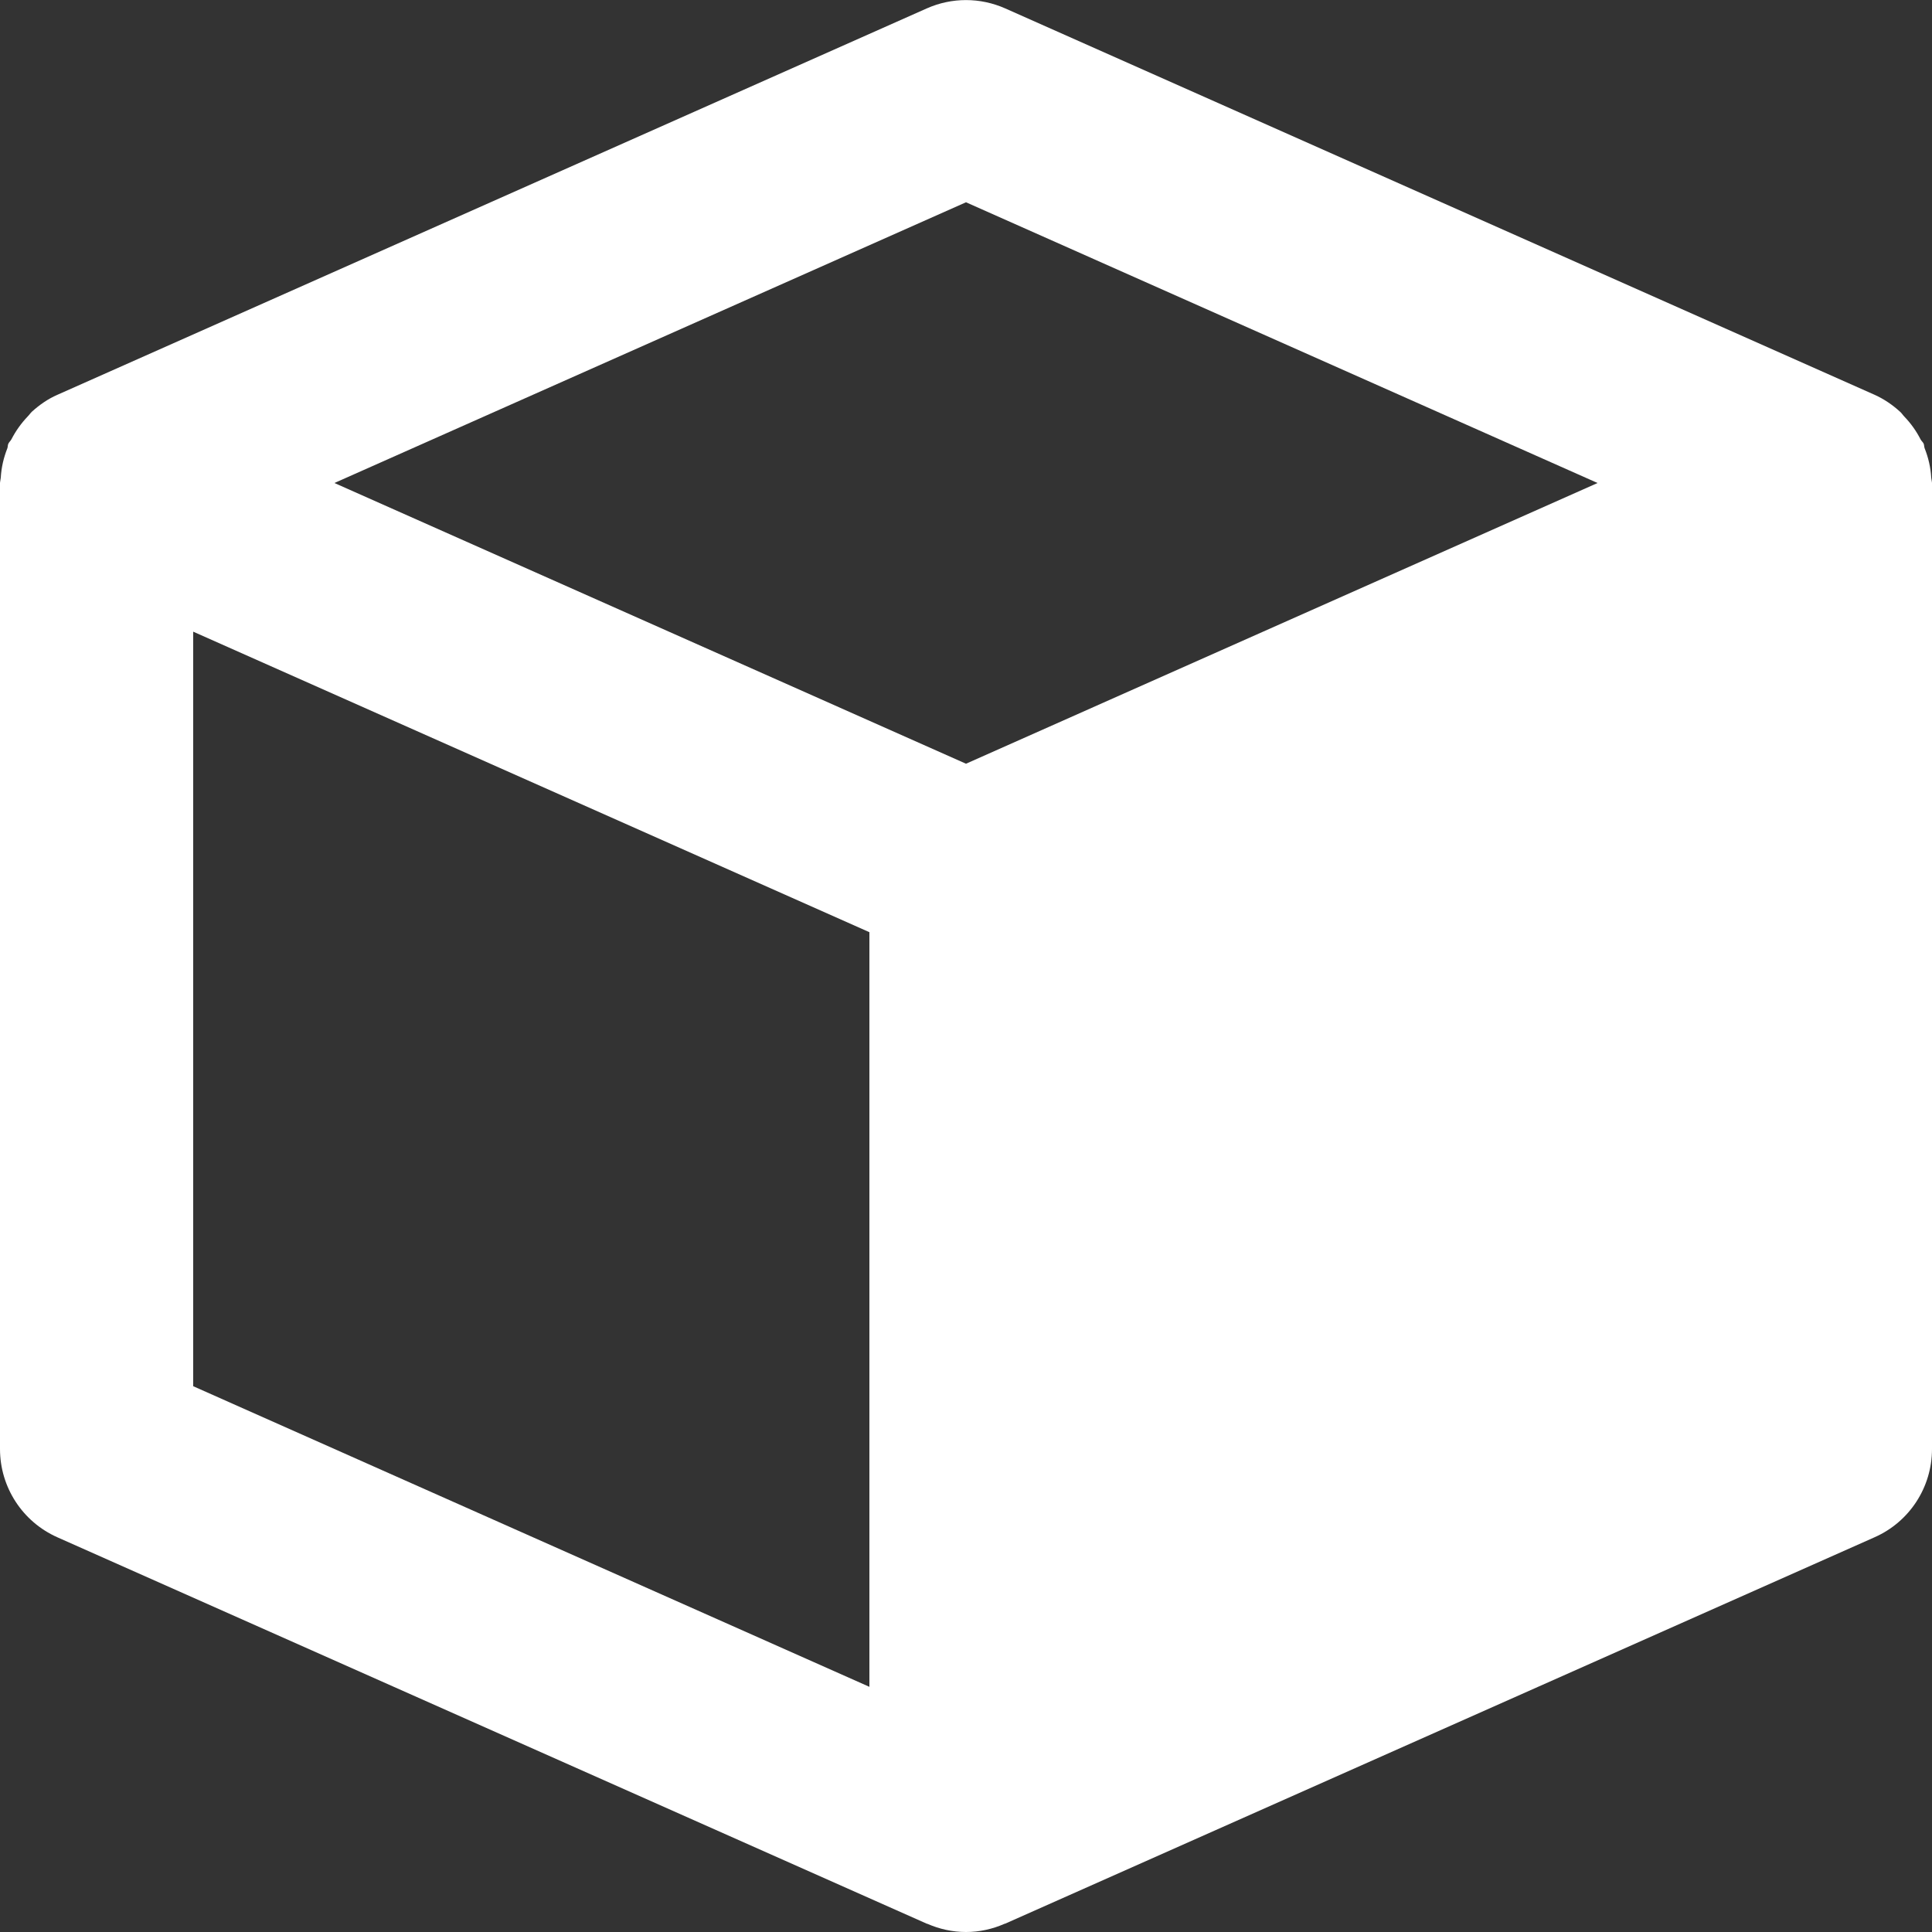 <svg width="20" height="20" viewBox="0 0 20 20" fill="none" xmlns="http://www.w3.org/2000/svg">
<rect x="0" y="0" width="20" height="20" fill="#333333" stroke="none"/>
<path d="M19.992 4.945C19.986 4.838 19.962 4.737 19.924 4.641C19.918 4.626 19.92 4.61 19.914 4.594C19.906 4.576 19.891 4.566 19.882 4.549C19.838 4.463 19.783 4.385 19.715 4.314C19.698 4.297 19.686 4.276 19.668 4.261C19.591 4.191 19.504 4.131 19.406 4.087L10.406 0.087C10.146 -0.028 9.853 -0.028 9.594 0.087L0.594 4.087C0.495 4.13 0.409 4.191 0.331 4.261C0.315 4.276 0.303 4.295 0.287 4.311C0.219 4.382 0.163 4.461 0.118 4.548C0.109 4.565 0.094 4.576 0.086 4.594C0.079 4.609 0.082 4.625 0.076 4.641C0.038 4.737 0.014 4.838 0.008 4.945C0.007 4.96 0.002 4.975 0.001 4.99C0.001 4.993 0 4.997 0 5V15C0 15.395 0.232 15.753 0.594 15.914L9.594 19.914C9.596 19.915 9.599 19.915 9.602 19.916C9.724 19.969 9.858 20 10 20C10.142 20 10.276 19.969 10.399 19.915C10.401 19.914 10.404 19.915 10.407 19.913L19.407 15.913C19.768 15.753 20 15.395 20 15V5C20 4.997 19.999 4.993 19.999 4.99C19.998 4.975 19.993 4.96 19.992 4.945ZM10 2.094L16.538 5L10 7.906L3.462 5L10 2.094ZM2 6.539L9 9.65V17.462L2 14.35V6.539Z" fill="white"/>
</svg>
